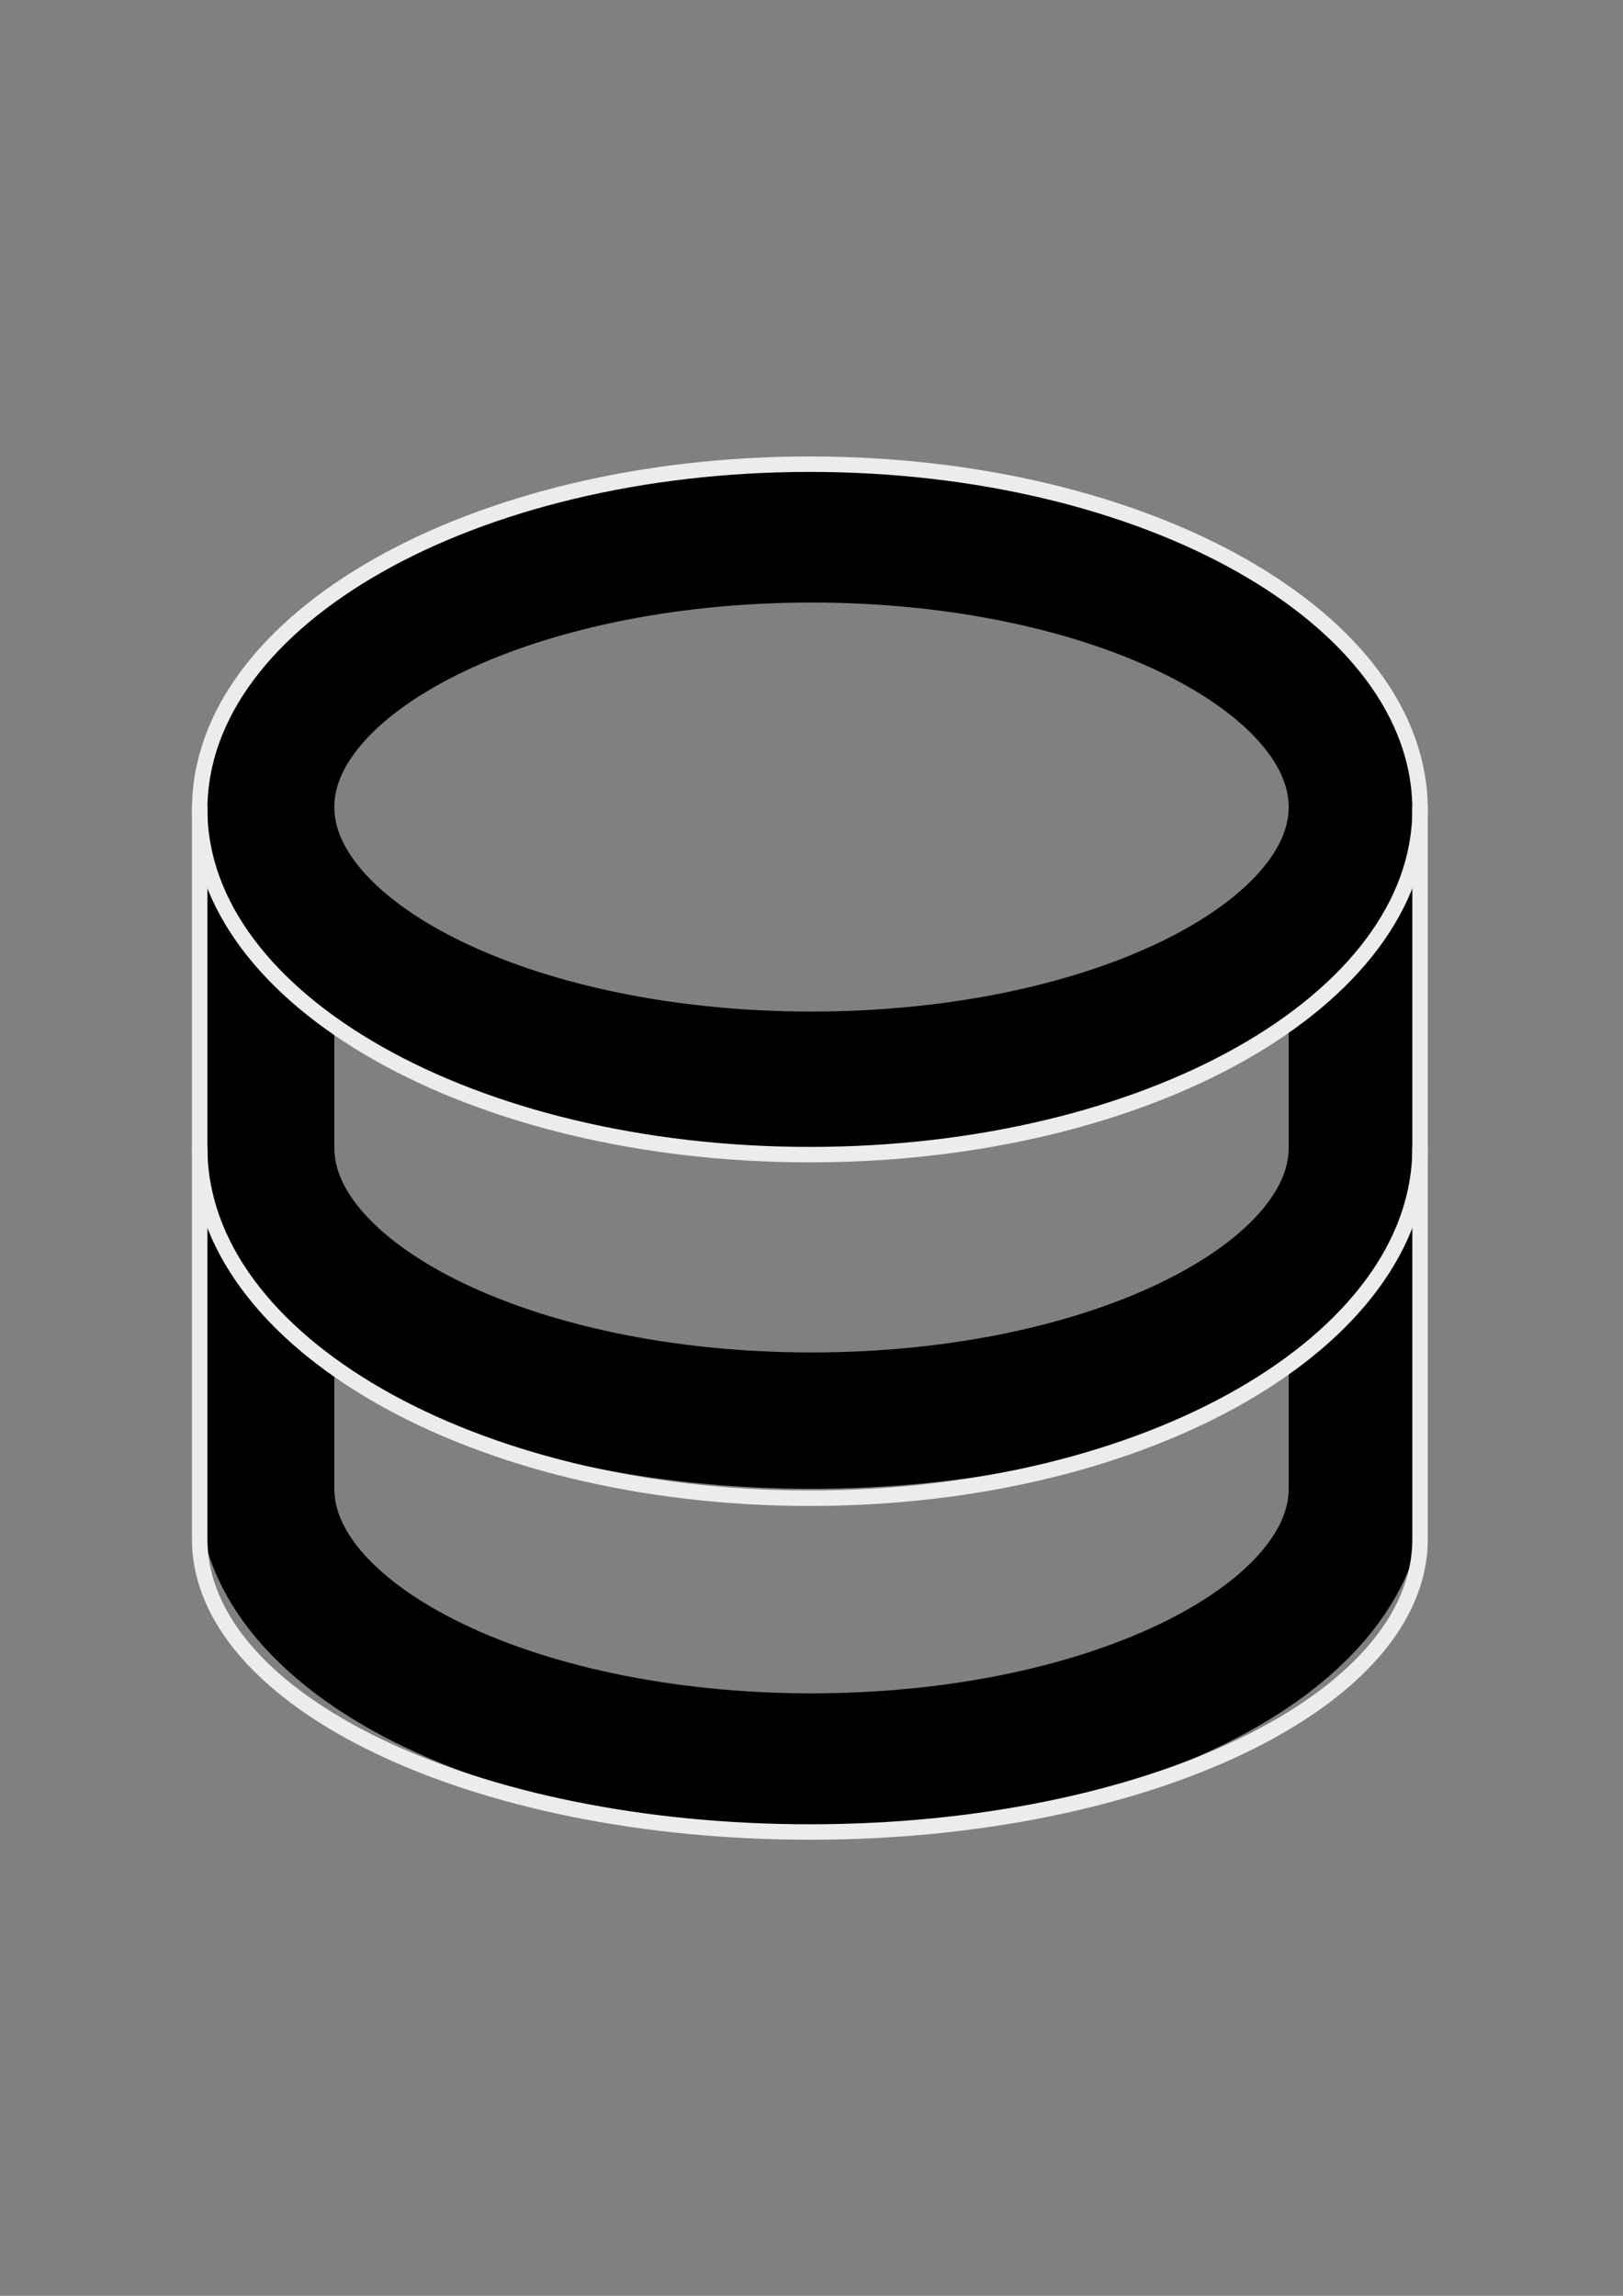 <?xml version="1.0" encoding="UTF-8"?>
<!DOCTYPE svg PUBLIC "-//W3C//DTD SVG 1.1//EN" "http://www.w3.org/Graphics/SVG/1.1/DTD/svg11.dtd">
<!-- Creator: CorelDRAW X7 -->
<svg xmlns="http://www.w3.org/2000/svg" xml:space="preserve" width="210mm" height="297mm" version="1.1" style="shape-rendering:geometricPrecision; text-rendering:geometricPrecision; image-rendering:optimizeQuality; fill-rule:evenodd; clip-rule:evenodd"
viewBox="0 0 21000 29700"
 xmlns:xlink="http://www.w3.org/1999/xlink">
 <rect x="0" y="0" width="21000" height="29700" fill="#808080" stroke="none"/>
 <defs>
  <style type="text/css">
   <![CDATA[
    .str0 {stroke:black;stroke-width:1763.89}
    .str1 {stroke:#EBECEC;stroke-width:200}
    .fil0 {fill:none}
   ]]>
  </style>
 </defs>
 <g id="Capa_x0020_1">
  <path class="fil0 str0" d="M17556 10440c0,1949 -3159,3528 -7056,3528 -3897,0 -7056,-1579 -7056,-3528 0,-1948 3159,-3527 7056,-3527 3897,0 7056,1579 7056,3527z"/>
  <path class="fil0 str0" d="M17556 14850c0,1948 -3159,3528 -7056,3528 -3897,0 -7056,-1580 -7056,-3528"/>
  <path class="fil0 str0" d="M3444 10440l0 8820c0,1948 3159,3528 7056,3528 3897,0 7056,-1580 7056,-3528l0 -8820"/>
  <path class="fil0 str1" d="M18374 10471c0,2467 -3535,4466 -7895,4466 -4360,0 -7895,-1999 -7895,-4466 0,-2467 3535,-4466 7895,-4466 4360,0 7895,1999 7895,4466z"/>
  <path class="fil0 str1" d="M18374 14850c0,2503 -3535,4532 -7895,4532 -4360,0 -7895,-2029 -7895,-4532"/>
  <path class="fil0 str1" d="M2584 10440l0 9472c0,2092 3535,3788 7895,3788 4360,0 7895,-1696 7895,-3788l0 -9472"/>
 </g>
</svg>
